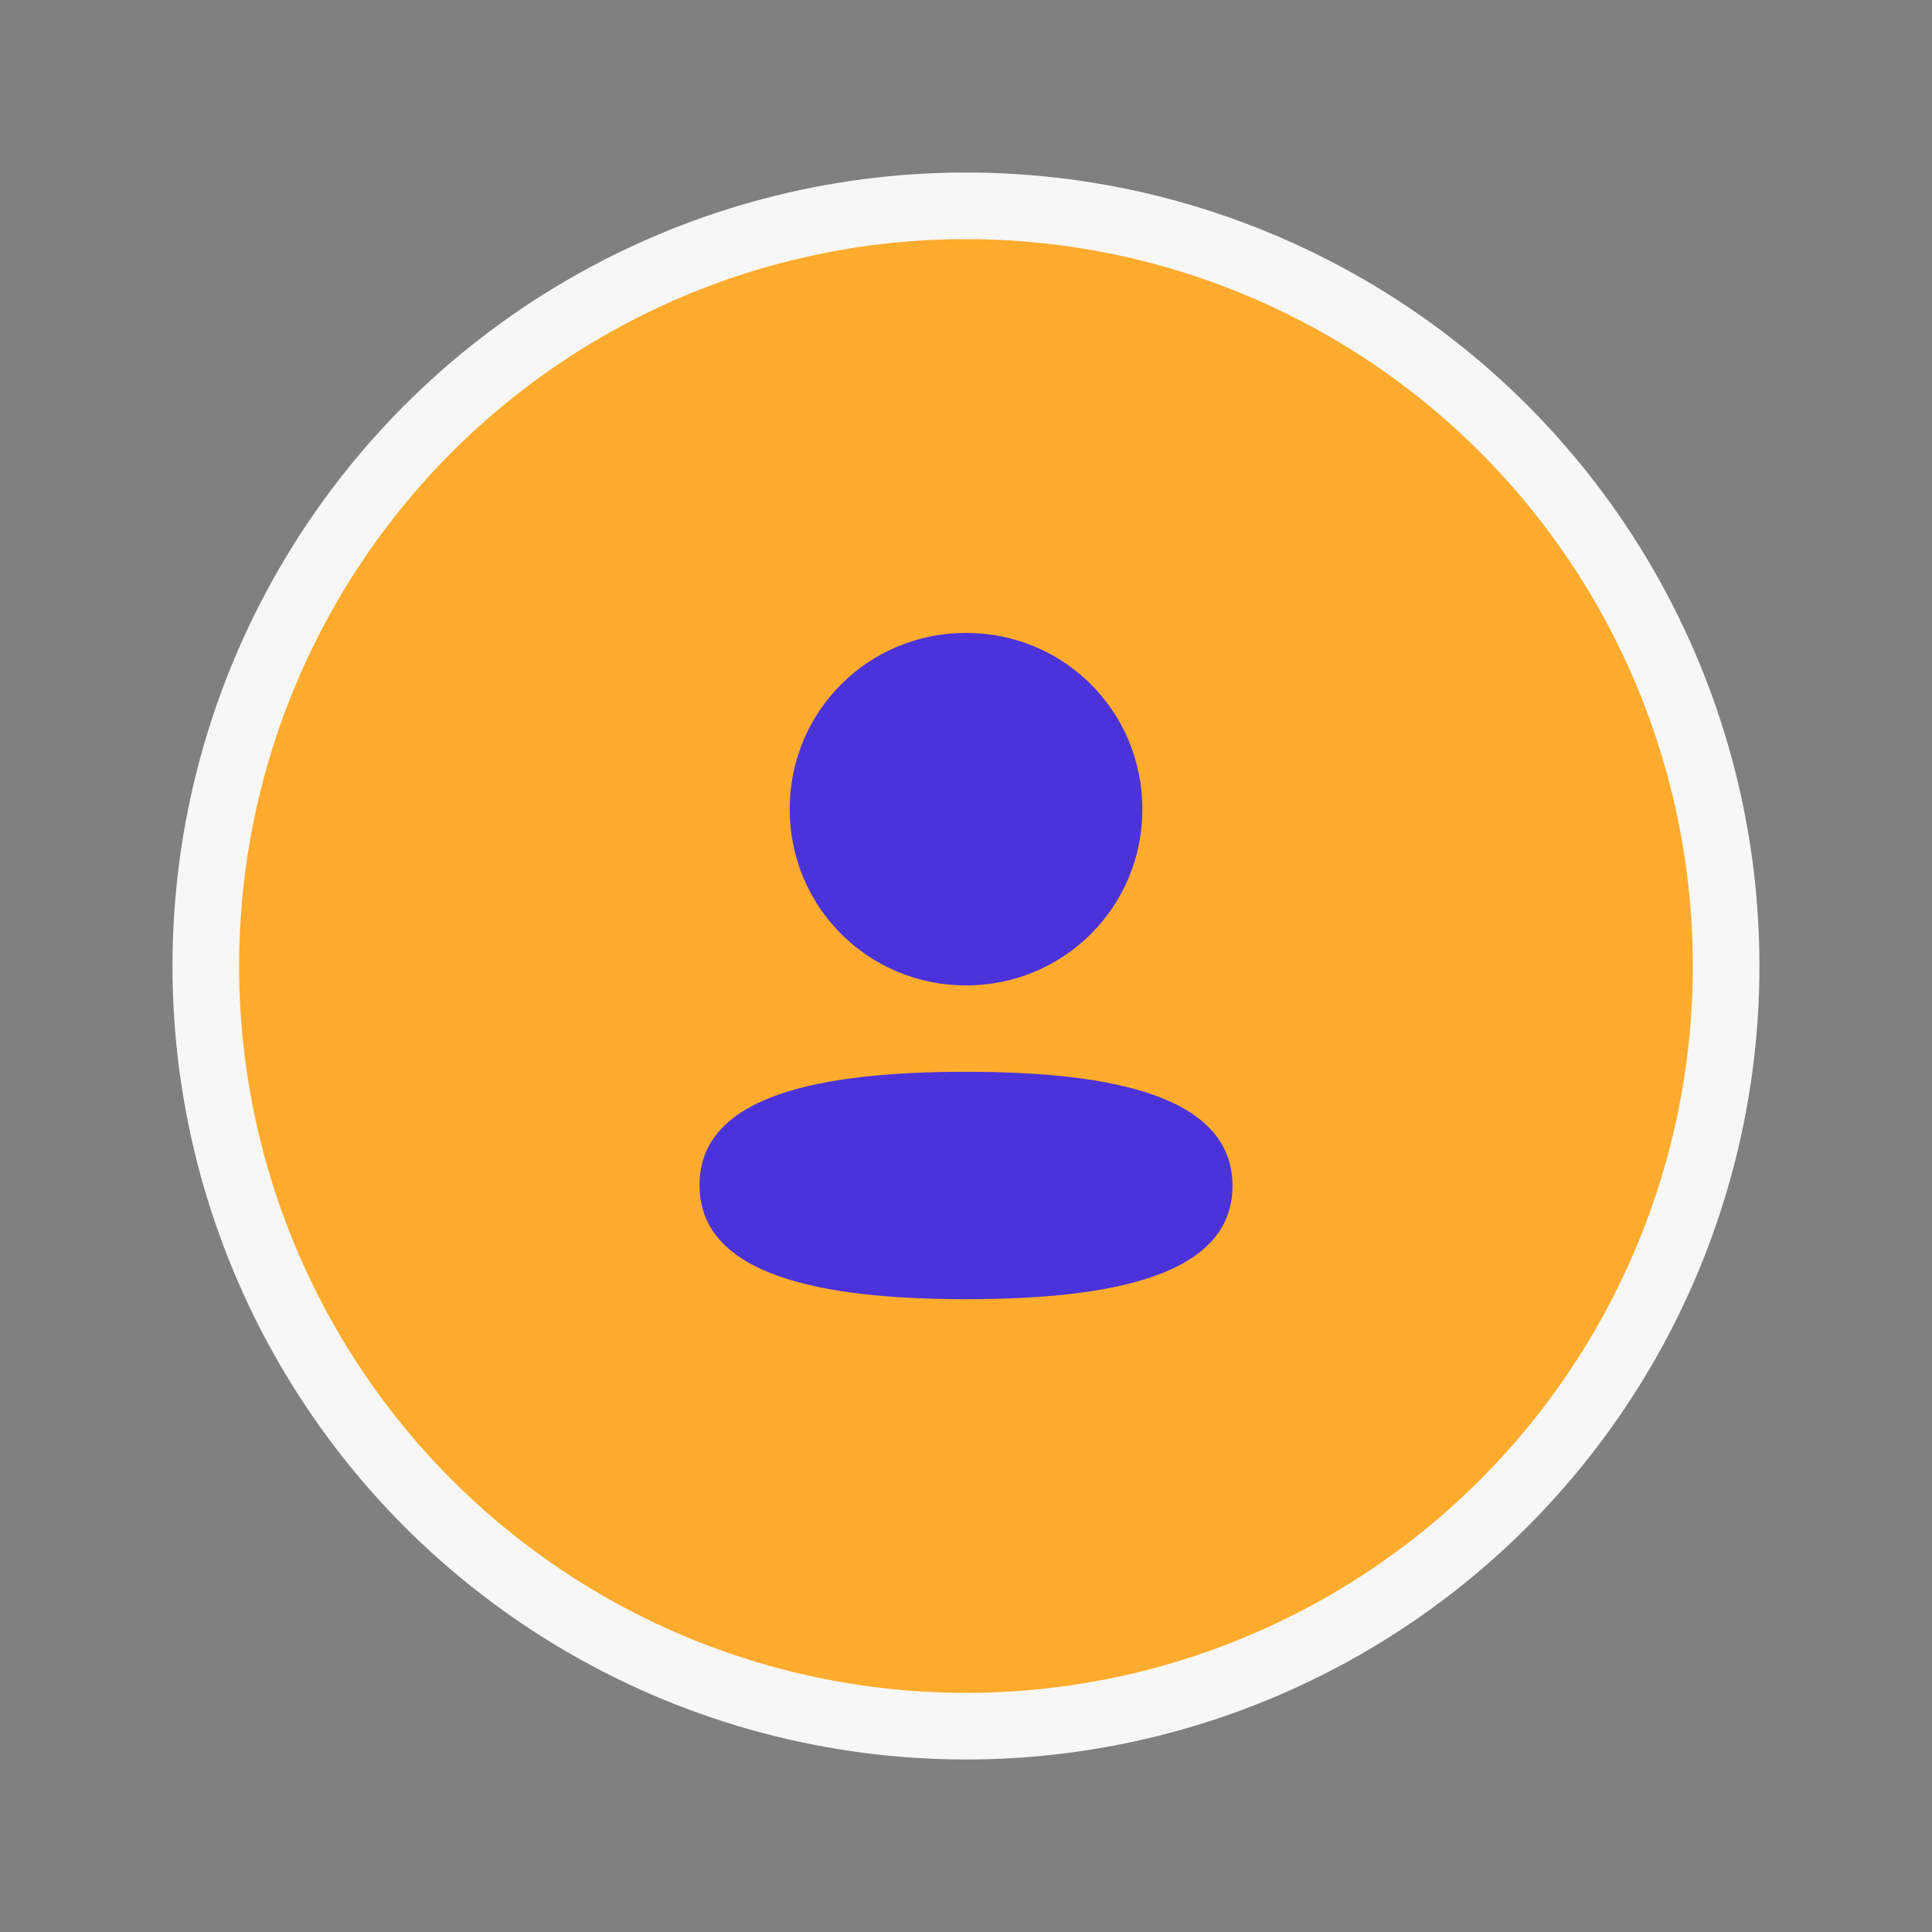 <svg width="58" height="58" viewBox="0 0 58 58" fill="none" xmlns="http://www.w3.org/2000/svg">
<rect x="0" y="0" width="58" height="58" fill="#808080" stroke="none"/>
<rect x="5.639" y="5.639" width="46.722" height="46.722" rx="23.361" fill="#FFAB2E"/>
<path fill-rule="evenodd" clip-rule="evenodd" d="M34.295 24.291C34.295 27.228 31.94 29.583 29.001 29.583C26.063 29.583 23.707 27.228 23.707 24.291C23.707 21.354 26.063 19 29.001 19C31.94 19 34.295 21.354 34.295 24.291ZM29 39.002C24.662 39.002 21 38.297 21 35.577C21 32.856 24.685 32.176 29 32.176C33.339 32.176 37 32.881 37 35.601C37 38.322 33.315 39.002 29 39.002Z" fill="#4B33D9"/>
<circle cx="28.999" cy="29" r="22.821" stroke="#F7F7F7" stroke-width="2"/>
</svg>
